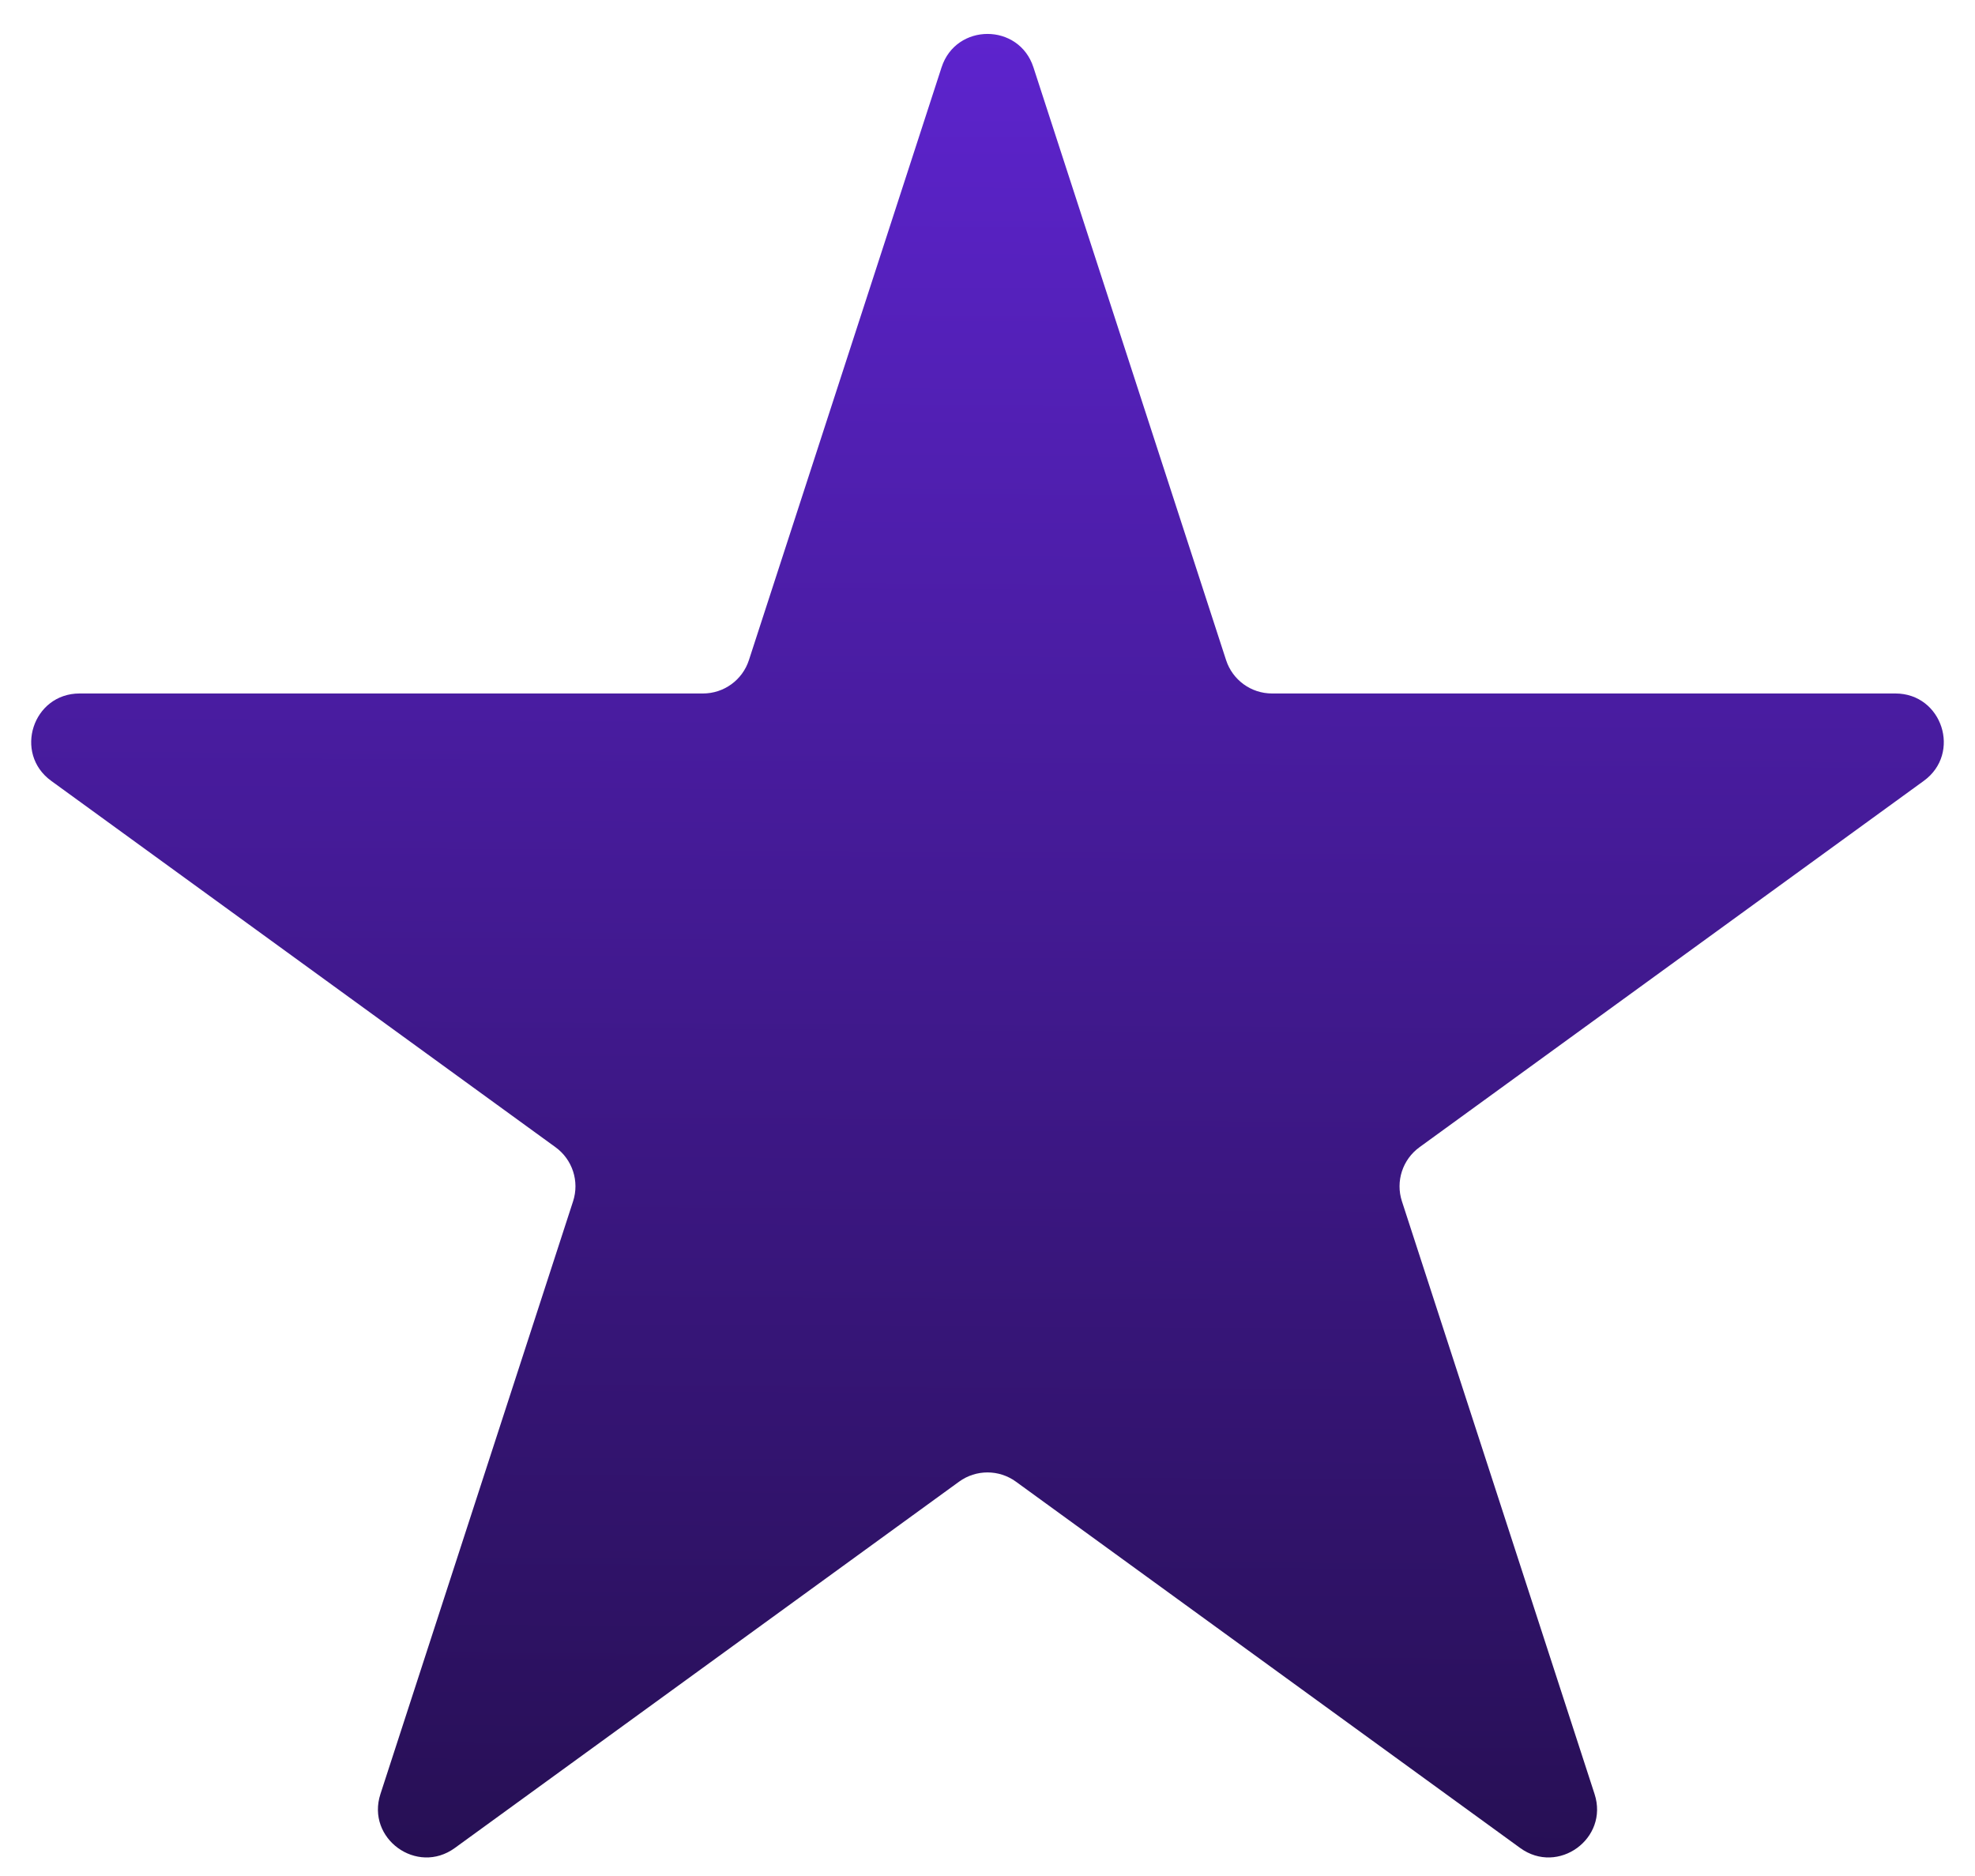<svg width="40" height="38" viewBox="0 0 40 38" fill="none" xmlns="http://www.w3.org/2000/svg">
<path d="M19.07 1.363C19.363 0.462 20.637 0.462 20.93 1.363L24.832 13.371C24.963 13.774 25.338 14.047 25.762 14.047H38.388C39.336 14.047 39.73 15.26 38.963 15.817L28.749 23.238C28.406 23.487 28.262 23.929 28.393 24.332L32.295 36.34C32.588 37.241 31.556 37.99 30.789 37.433L20.575 30.012C20.232 29.763 19.768 29.763 19.425 30.012L9.211 37.433C8.444 37.99 7.412 37.241 7.705 36.34L11.607 24.332C11.738 23.929 11.594 23.487 11.251 23.238L1.037 15.817C0.27 15.26 0.664 14.047 1.612 14.047H14.238C14.662 14.047 15.037 13.774 15.168 13.371L19.07 1.363Z" fill="url(#paint0_linear_27_6)"/>
<defs>
<linearGradient id="paint0_linear_27_6" x1="20.071" y1="-10.8" x2="19.754" y2="43.499" gradientUnits="userSpaceOnUse">
<stop stop-color="#6E2AF3"/>
<stop offset="1" stop-color="#1E0C41"/>
</linearGradient>
</defs>
</svg>
